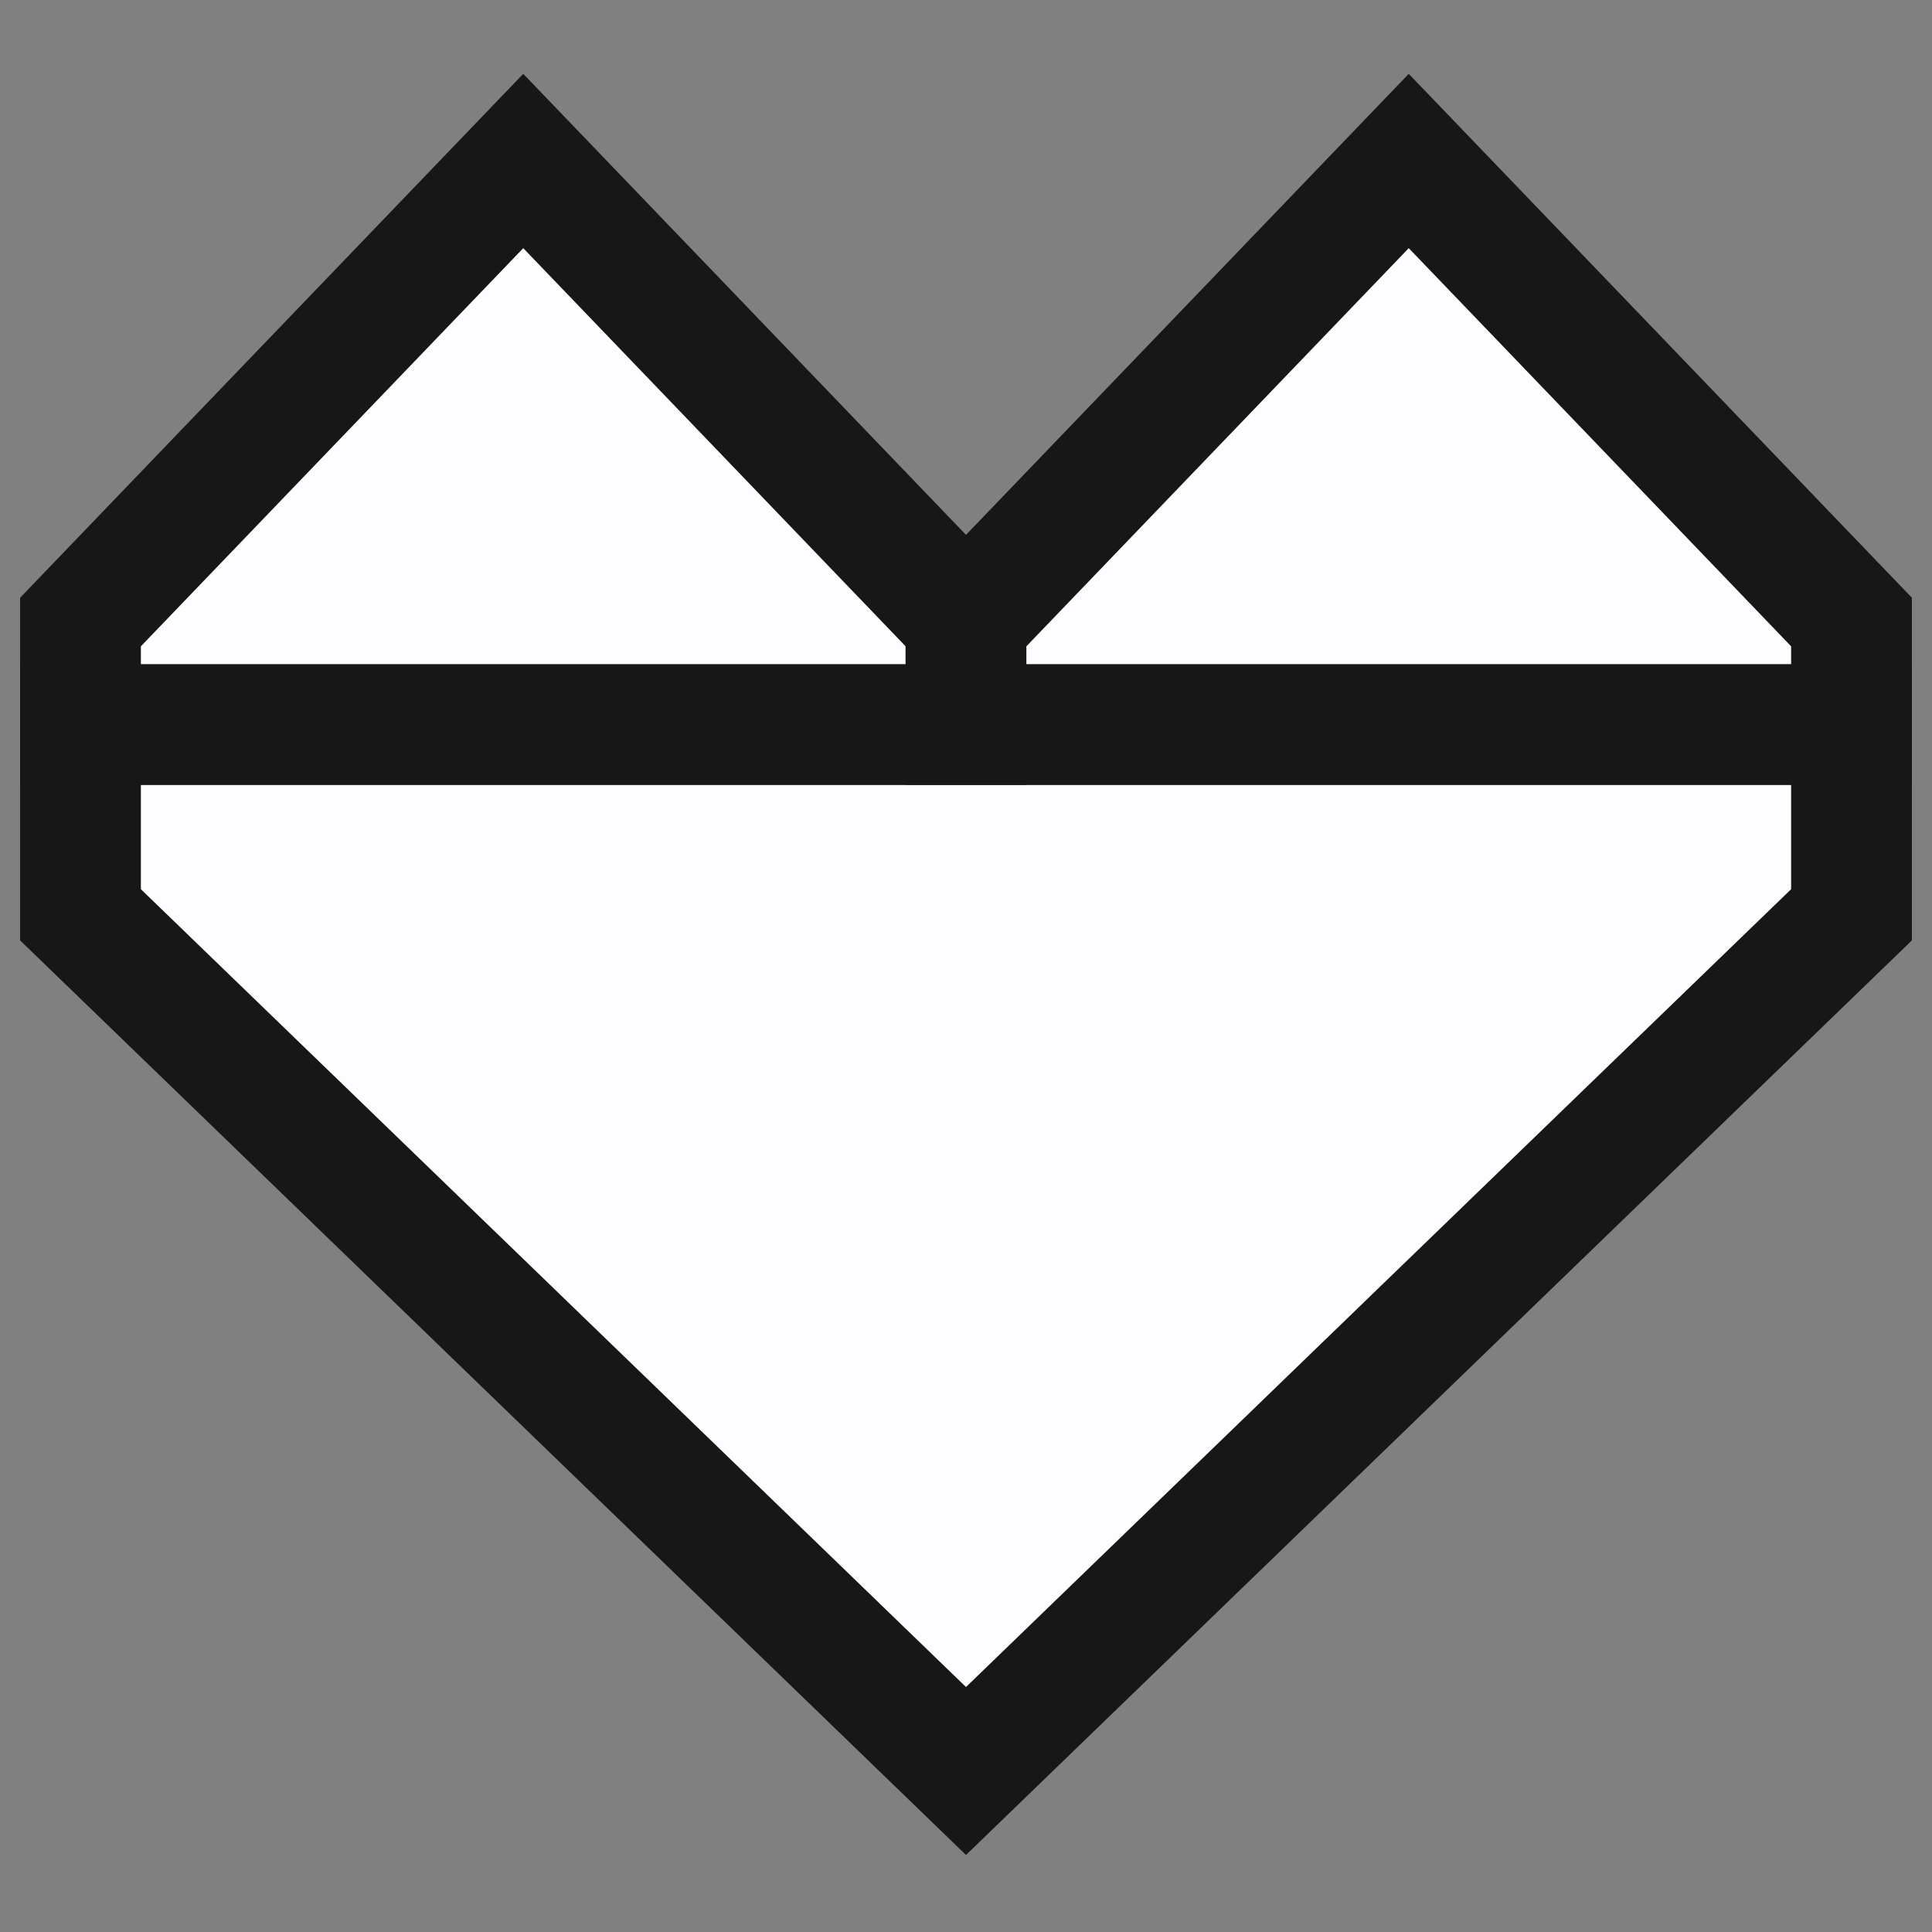 <svg xmlns="http://www.w3.org/2000/svg" width="24" height="24" viewBox="0 0 24 24" fill="none">
<rect x="0" y="0" width="24" height="24" fill="#808080" stroke="none"/>
<g clip-path="url(#clip0_2620_71508)">
<path d="M12 22L1 11.364V9H23V11.364L12 22Z" fill="#FDFDFF" stroke="#171717" stroke-width="1.5"/>
<path d="M6.5 2L12 7.727L12 9L1 9L1 7.727L6.5 2Z" fill="#FDFDFF" stroke="#171717" stroke-width="1.5"/>
<path d="M17.5 2L23 7.727L23 9L12 9L12 7.727L17.5 2Z" fill="#FDFDFF" stroke="#171717" stroke-width="1.5"/>
</g>
<defs>
<clipPath id="clip0_2620_71508">
<rect width="24" height="24" fill="white"/>
</clipPath>
</defs>
</svg>
